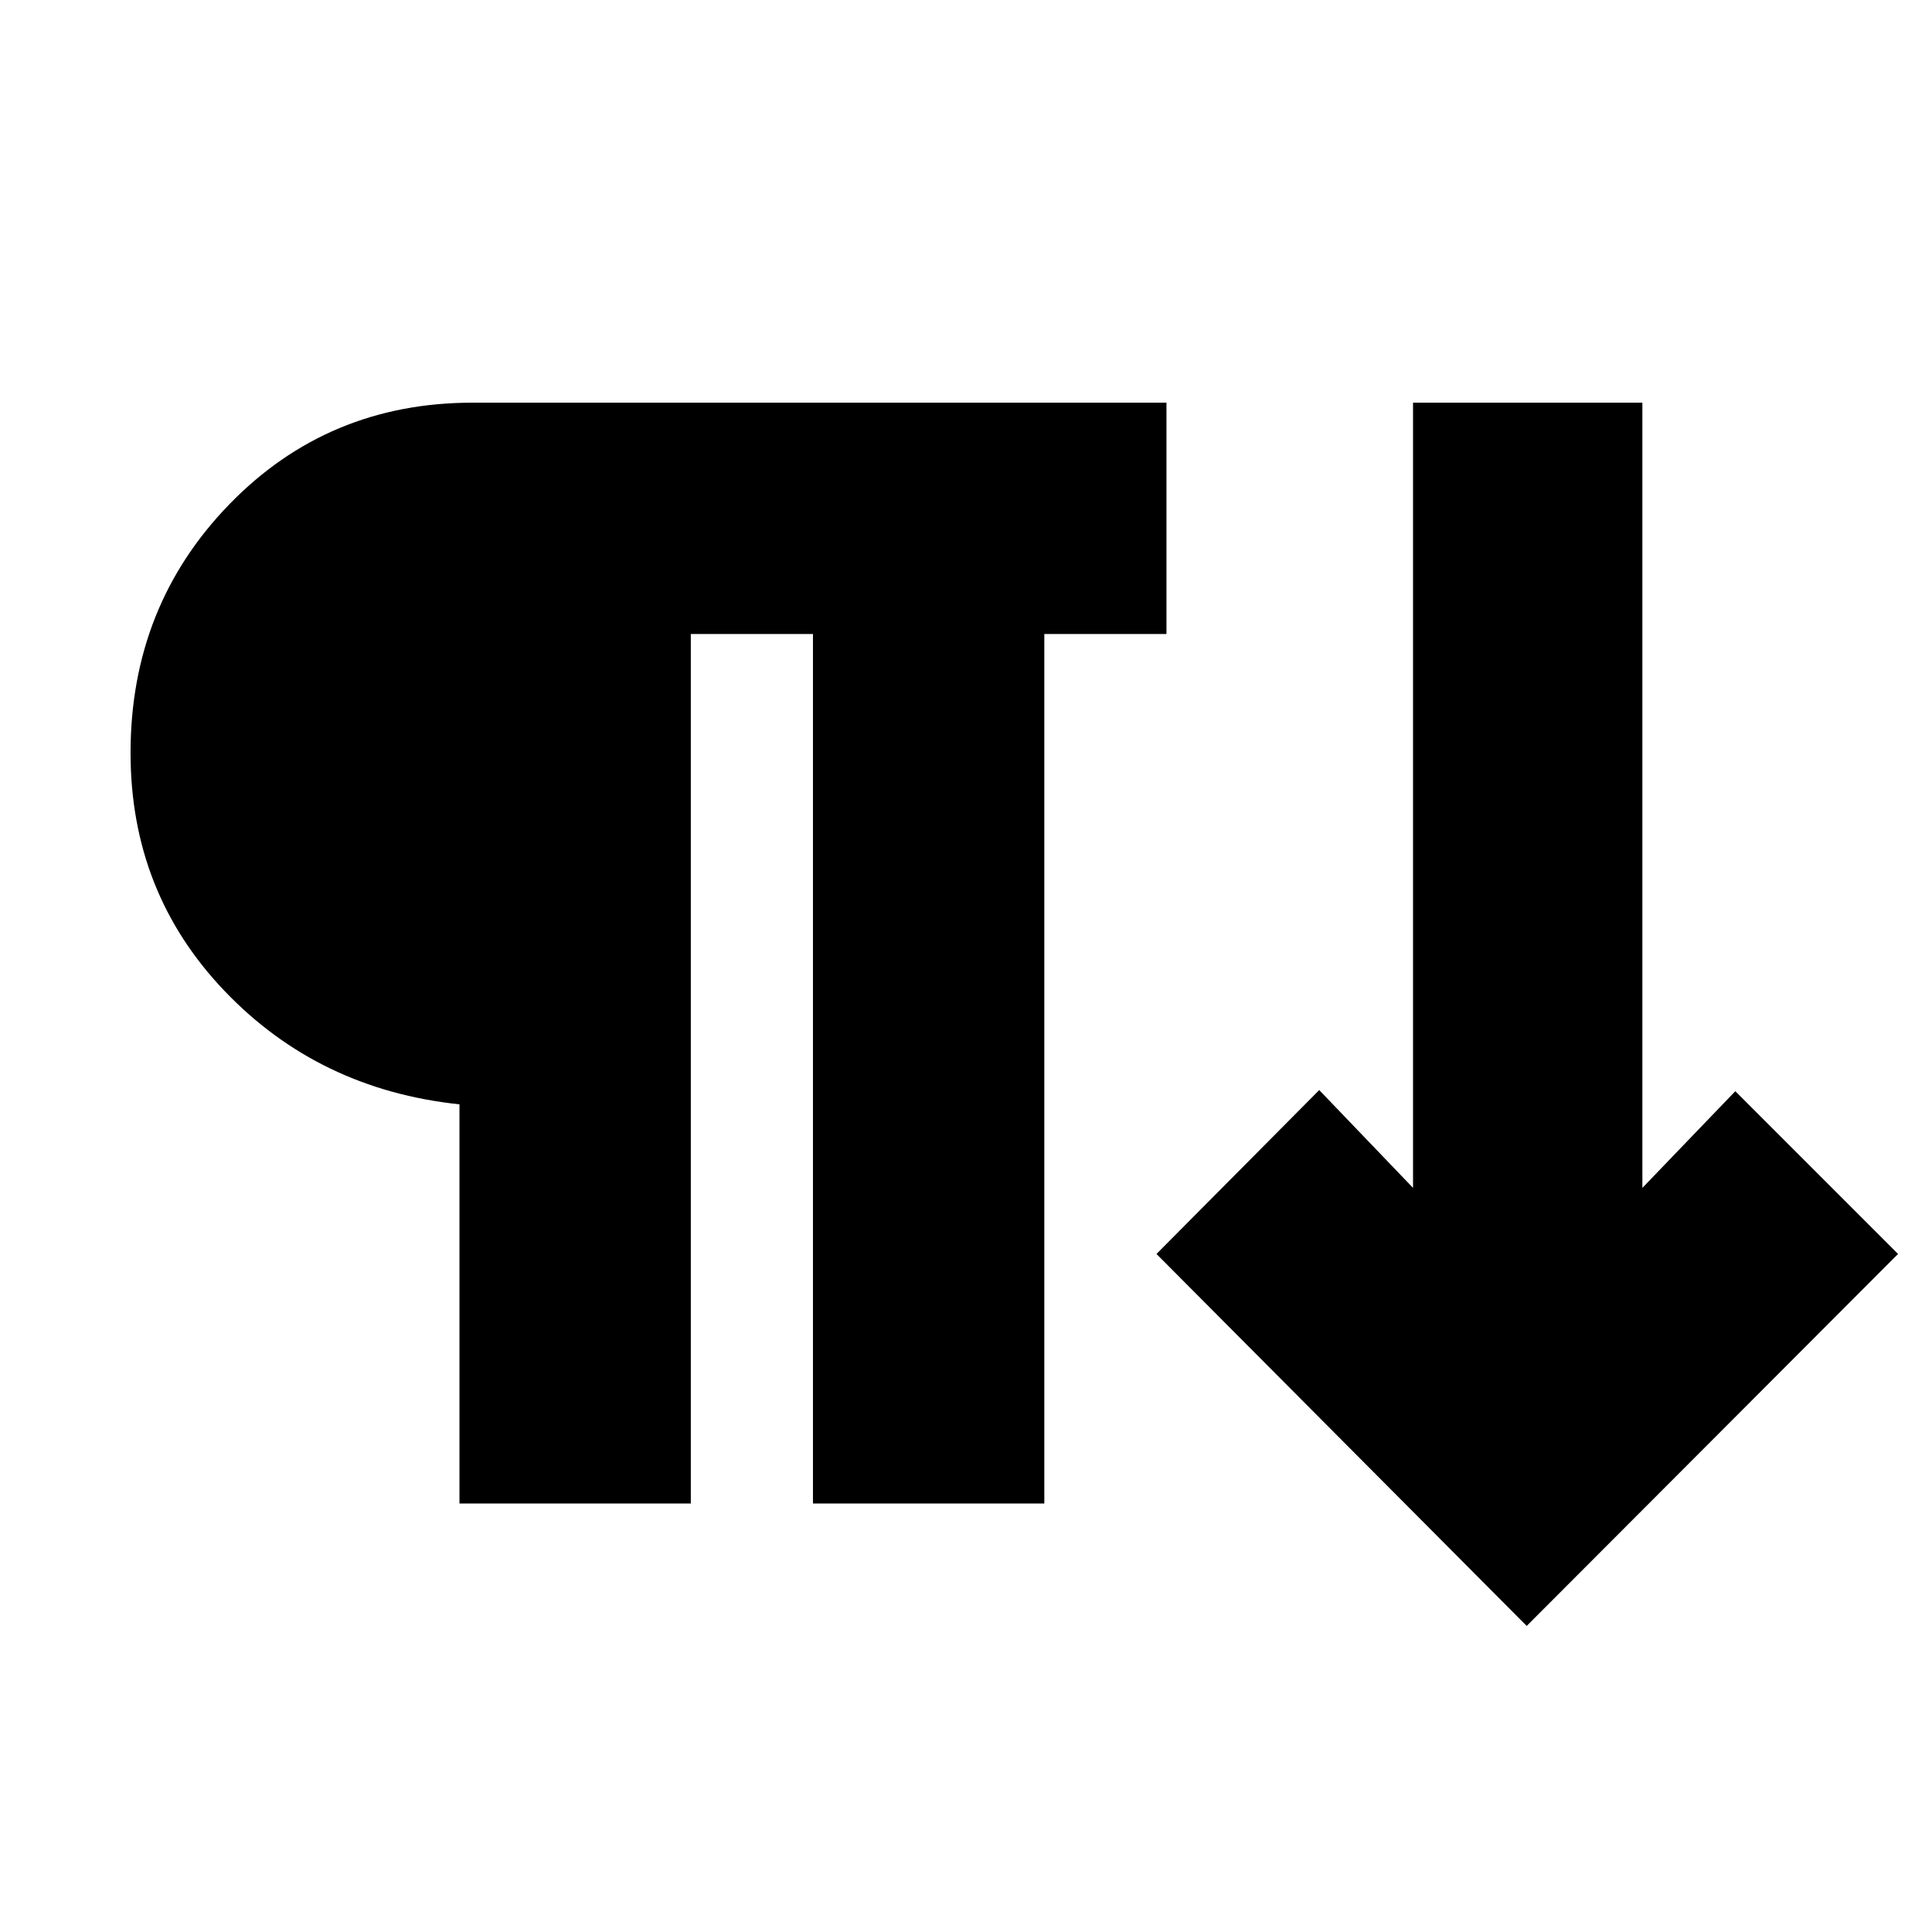 <svg xmlns="http://www.w3.org/2000/svg" height="20" viewBox="0 -960 960 960" width="20"><path d="M228.304-212.913V-411.26q-69.957-7.392-116.696-56.305-46.74-48.913-46.74-118.305 0-72.956 49.044-123.5 49.043-50.543 120.937-50.543h344.76v114.957h-60.696v432.043H403.956v-432.043h-60.695v432.043H228.304Zm530.305 60.826L574.652-336.913l80.87-81.436 46.608 48.609v-390.173h113.958v390.173l46.174-48.044 80.87 80.871-184.523 184.826Z"/></svg>